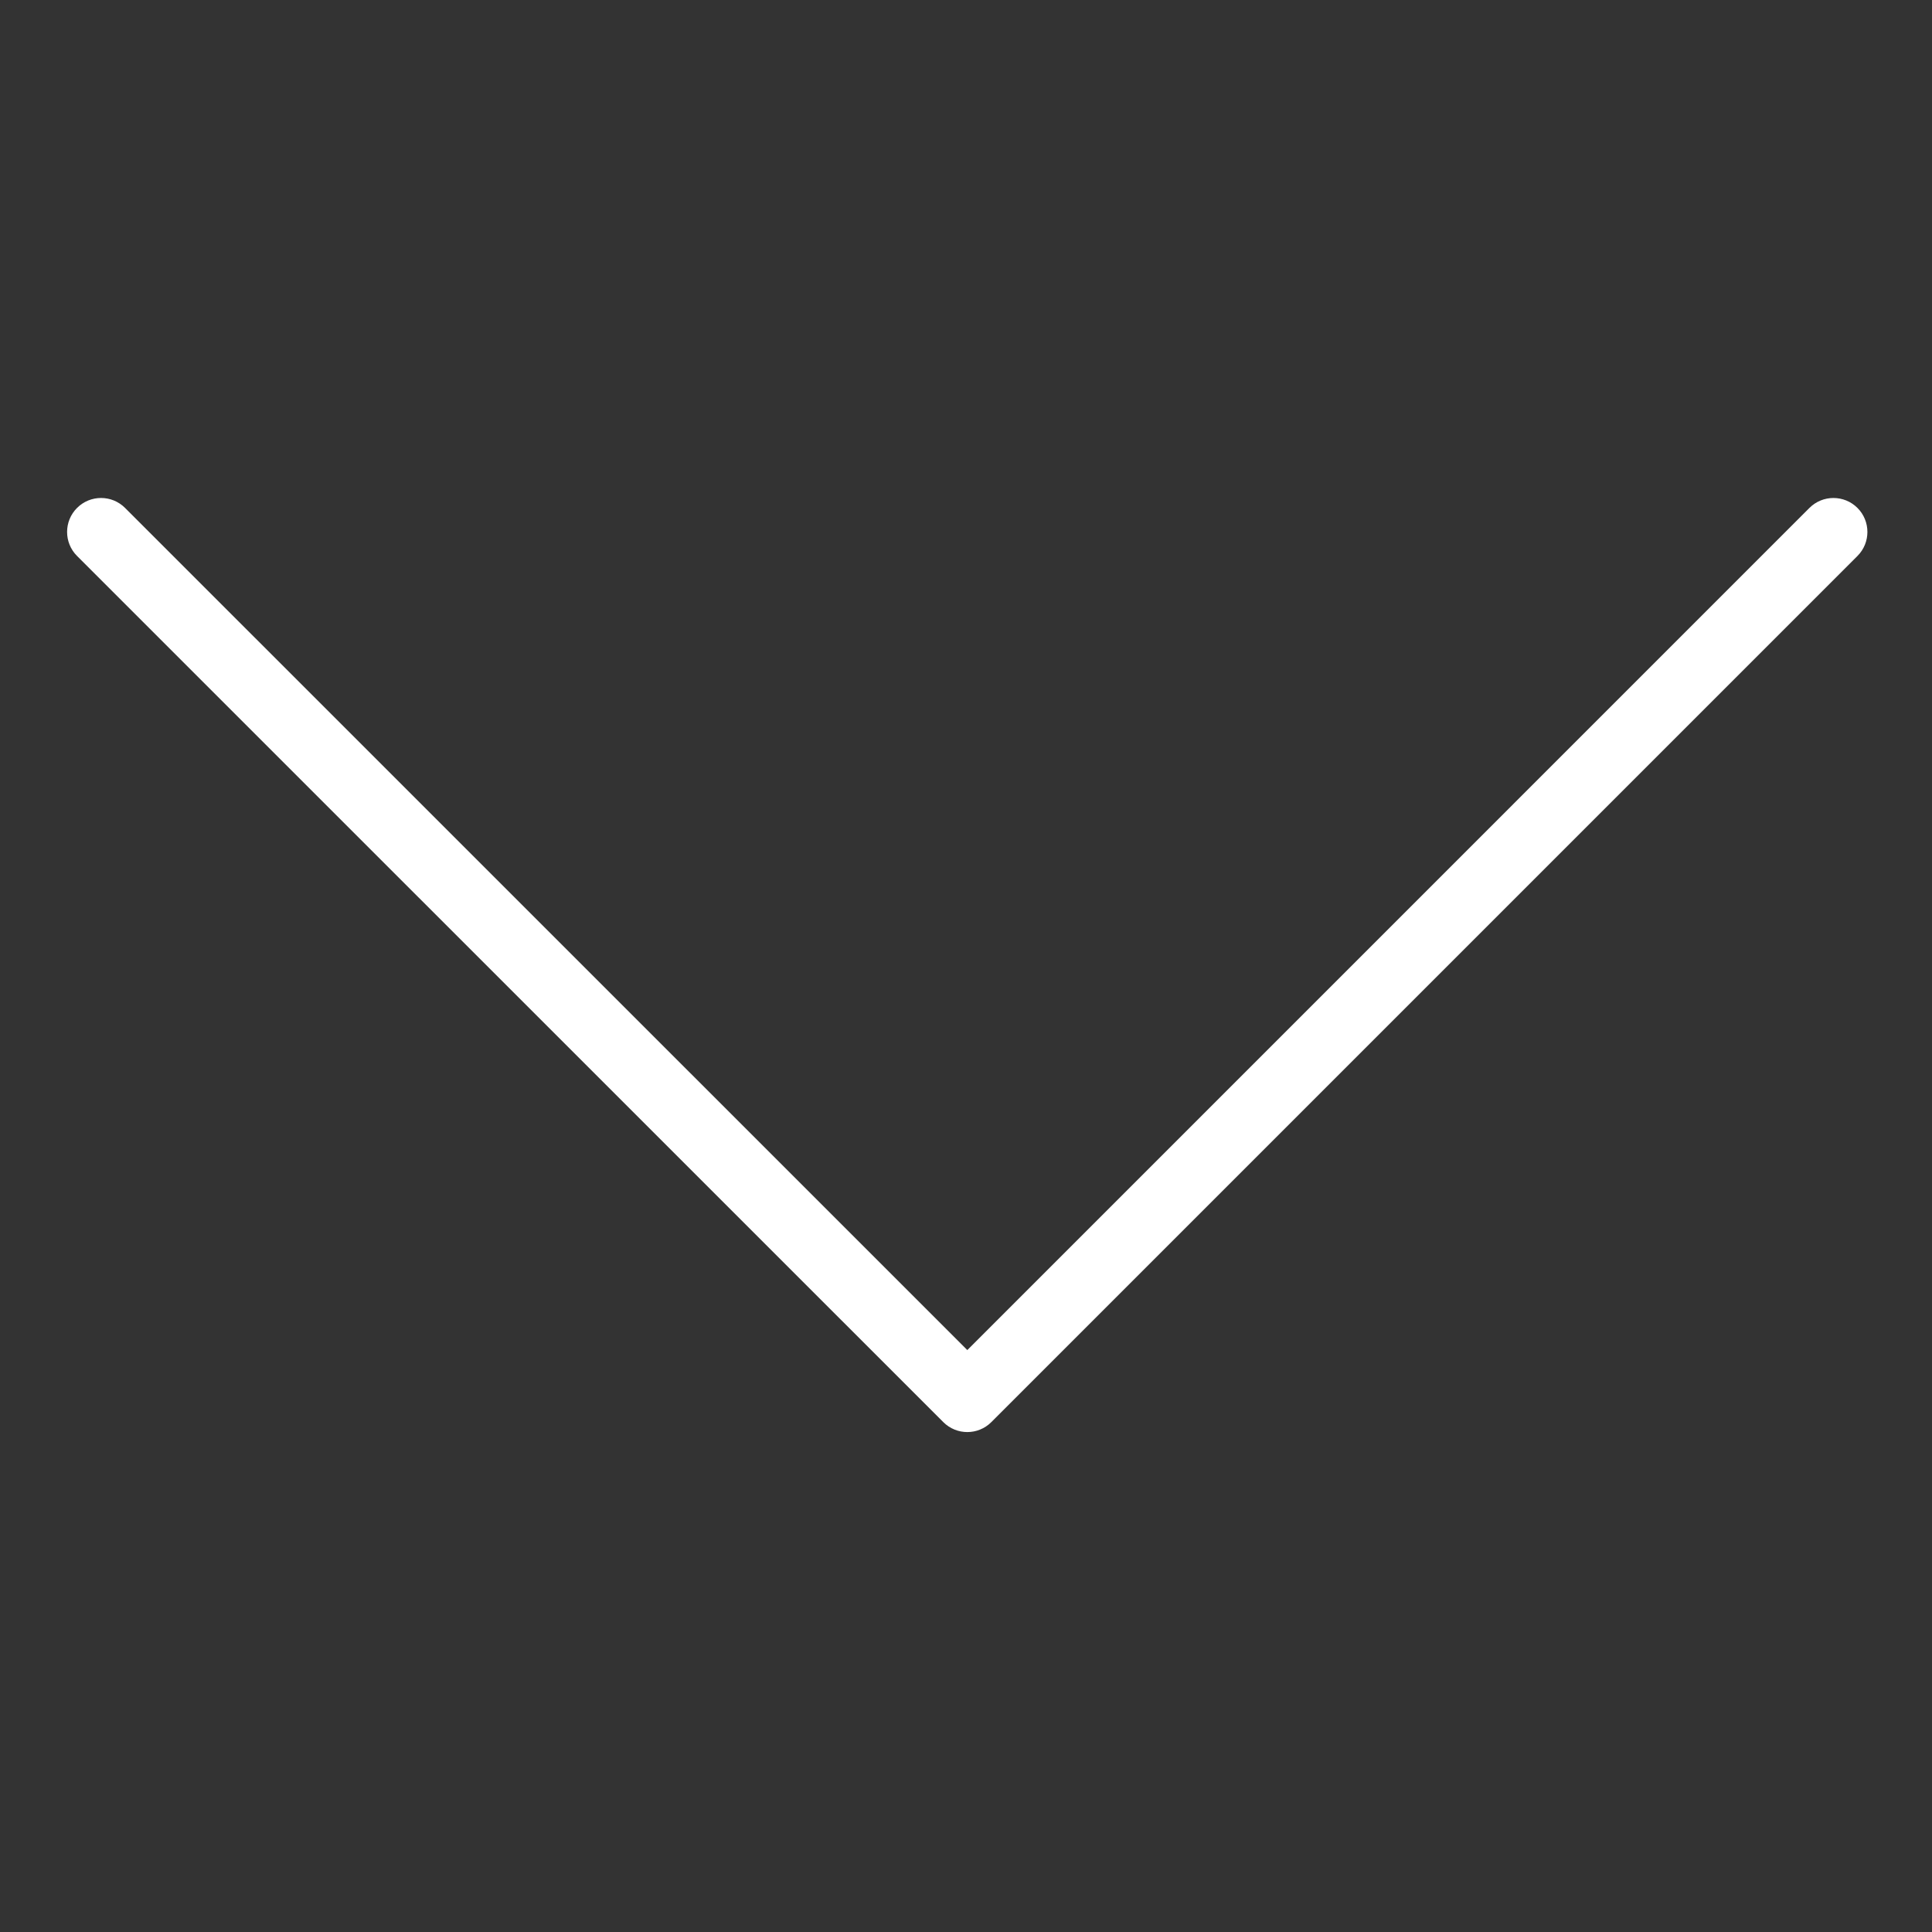 <svg xmlns="http://www.w3.org/2000/svg" enable-background="new 0 0 512 512" viewBox="0 0 512 512" id="DownArrow"><rect x="0" y="0" width="512" height="512" fill="#333333" stroke="none"/><path d="M256.349,379.512c-2.303,0-4.606-0.879-6.364-2.636L20.417,147.336c-3.515-3.515-3.515-9.213,0-12.728
				c3.515-3.516,9.212-3.517,12.728-0.001l223.203,223.177l223.17-223.177c3.516-3.514,9.213-3.514,12.729,0
				c3.515,3.515,3.515,9.213,0,12.729l-229.534,229.54C260.955,378.633,258.652,379.512,256.349,379.512z" fill="#ffffff" class="color000000 svgShape"></path></svg>